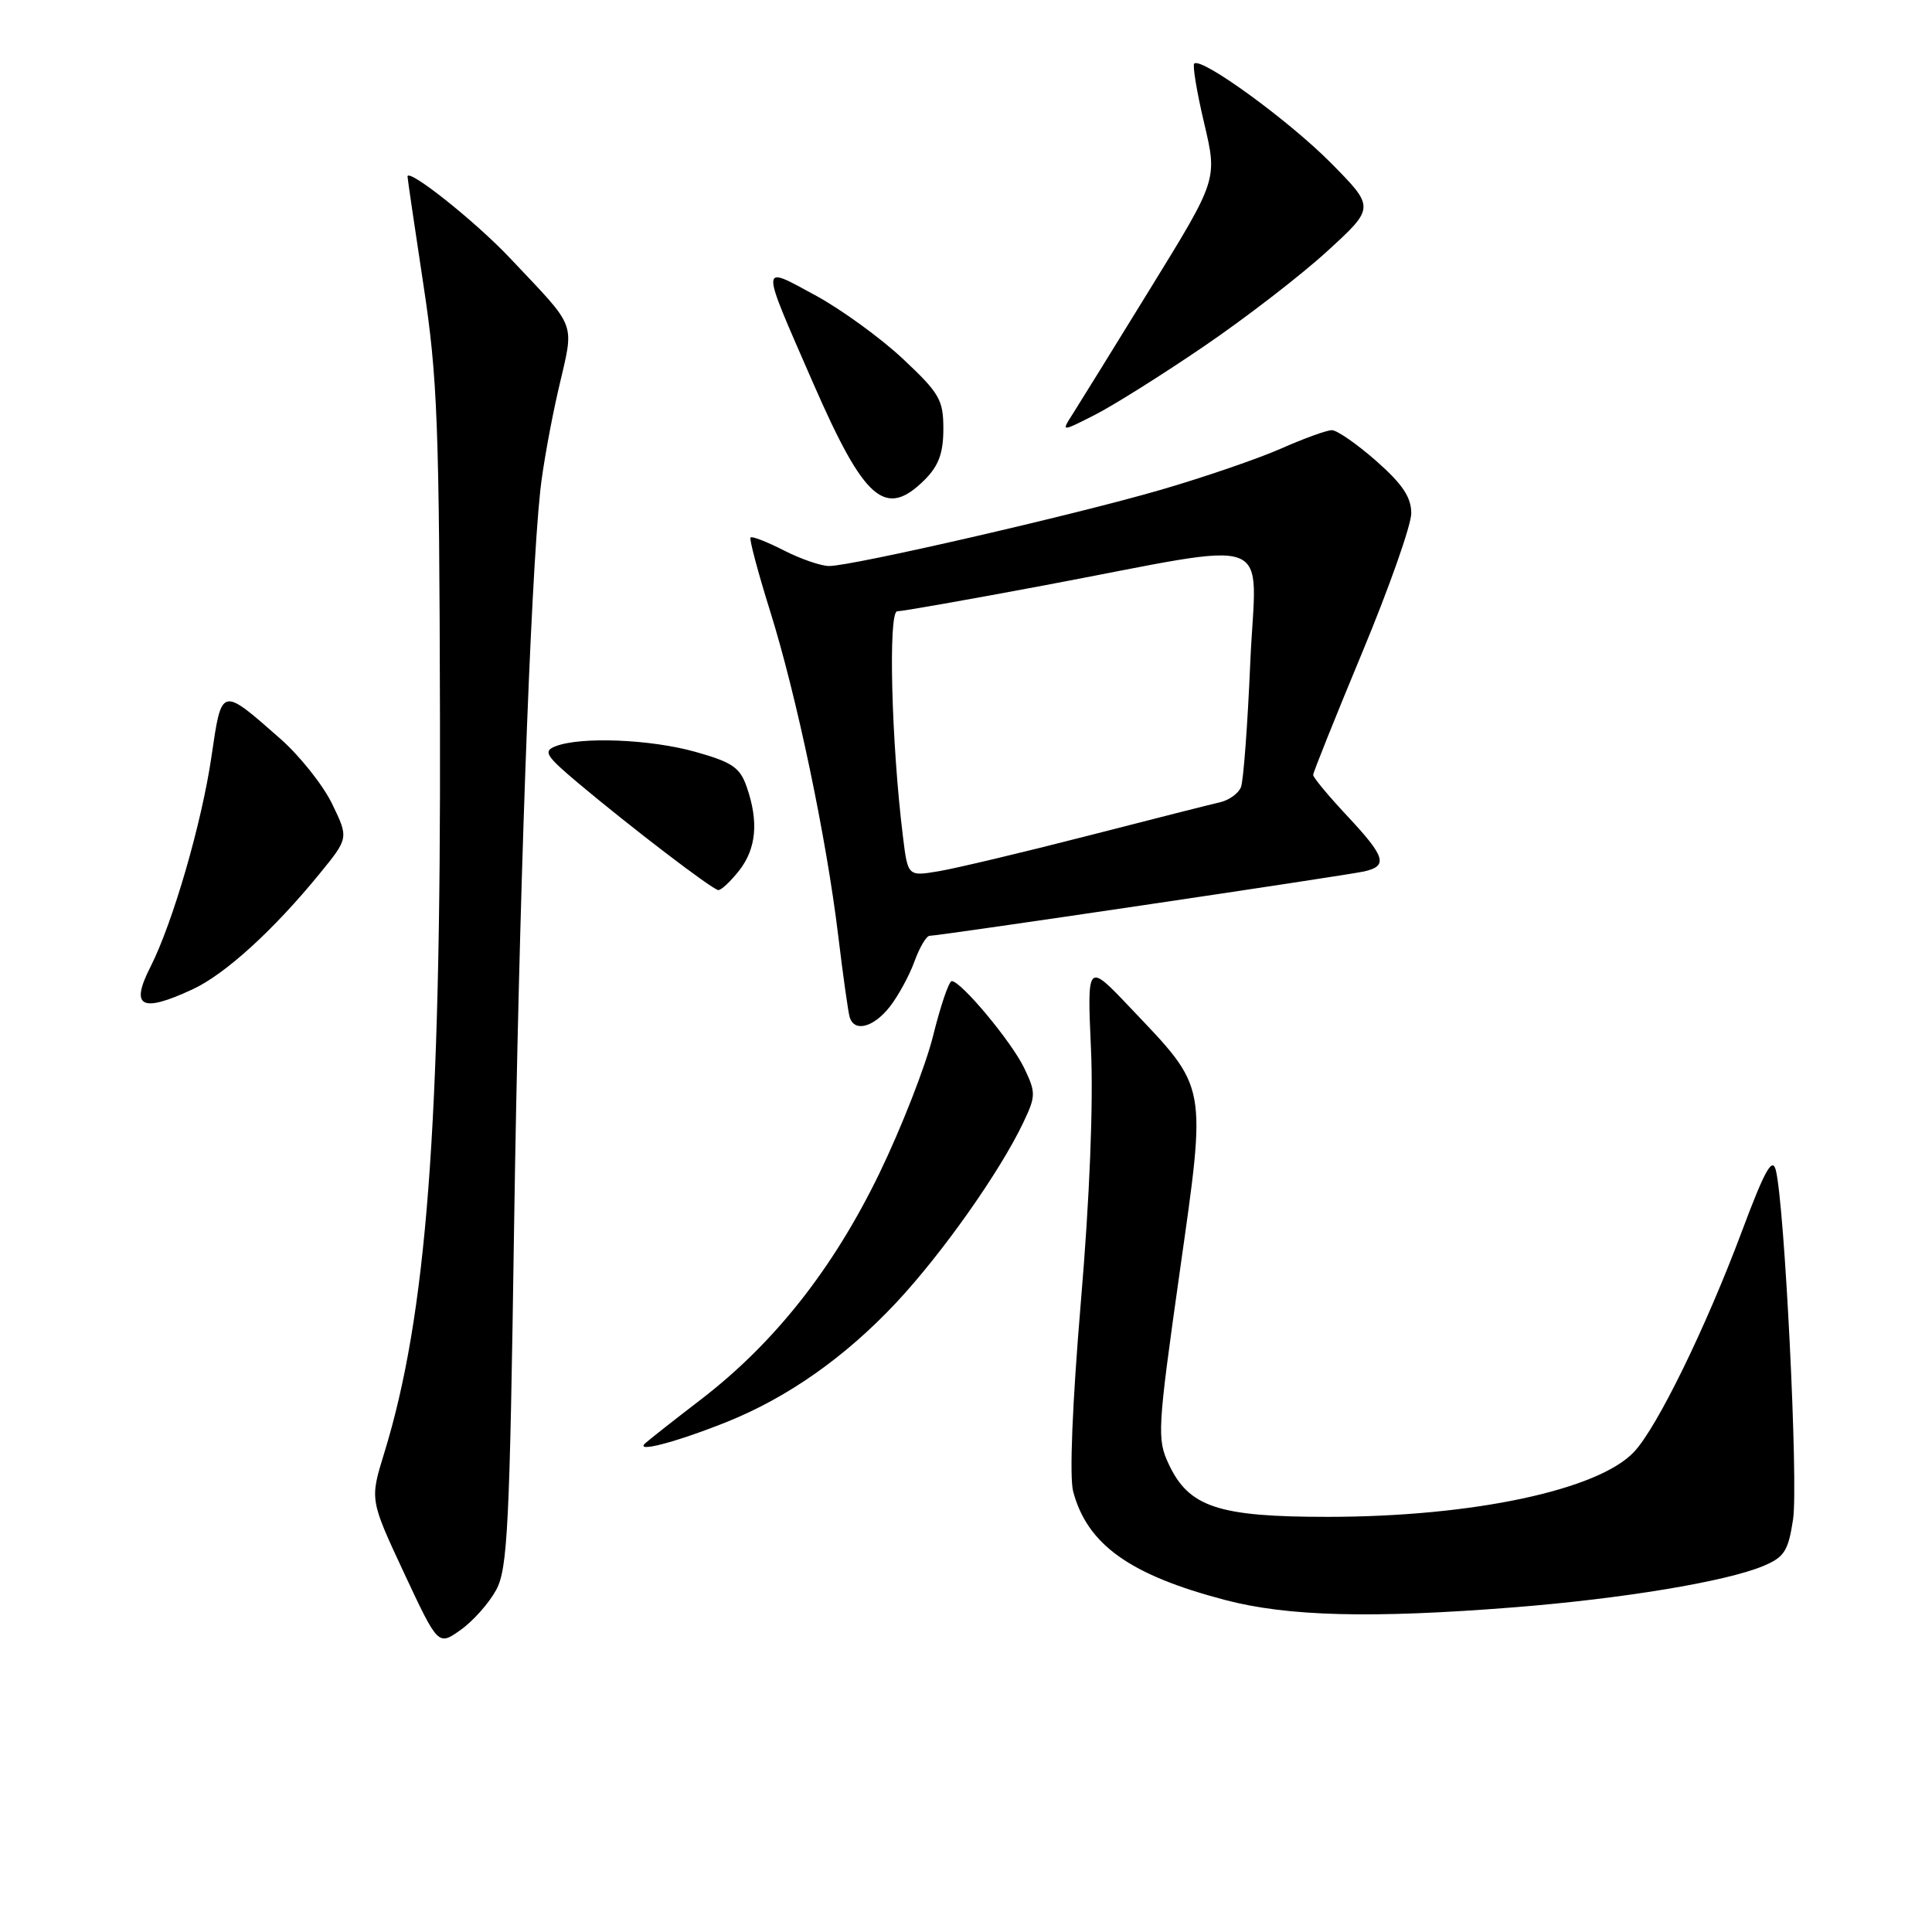 <?xml version="1.0" encoding="UTF-8" standalone="no"?>
<!DOCTYPE svg PUBLIC "-//W3C//DTD SVG 1.1//EN" "http://www.w3.org/Graphics/SVG/1.1/DTD/svg11.dtd" >
<svg xmlns="http://www.w3.org/2000/svg" xmlns:xlink="http://www.w3.org/1999/xlink" version="1.1" viewBox="0 0 256 256">
 <g >
 <path fill="currentColor"
d=" M 65.75 210.67 C 67.26 207.87 67.54 202.30 68.12 162.50 C 68.75 120.18 70.27 77.40 71.59 65.00 C 71.91 61.98 73.00 55.90 74.02 51.50 C 76.11 42.41 76.63 43.80 67.54 34.16 C 62.97 29.32 54.00 22.19 54.00 23.40 C 54.00 23.67 54.95 30.10 56.10 37.70 C 57.98 50.04 58.21 56.15 58.30 95.50 C 58.43 149.48 56.53 174.34 50.89 192.61 C 49.01 198.72 49.01 198.72 53.53 208.41 C 58.06 218.09 58.06 218.09 61.04 215.97 C 62.69 214.80 64.80 212.42 65.75 210.67 Z  M 200.60 212.98 C 214.92 211.85 228.70 209.57 233.62 207.51 C 236.43 206.34 236.95 205.54 237.59 201.33 C 238.31 196.60 236.47 159.53 235.30 155.04 C 234.84 153.27 233.83 155.08 230.82 163.13 C 226.04 175.90 219.63 189.03 216.55 192.35 C 211.84 197.43 195.17 200.98 176.00 200.99 C 161.44 201.00 157.53 199.71 154.86 194.00 C 153.30 190.67 153.37 189.41 156.30 168.68 C 159.89 143.30 160.09 144.40 149.77 133.53 C 144.05 127.50 144.05 127.50 144.56 139.00 C 144.89 146.19 144.39 158.75 143.22 172.50 C 142.09 185.94 141.69 195.72 142.20 197.63 C 144.07 204.67 149.72 208.70 162.35 212.01 C 170.63 214.19 181.78 214.47 200.60 212.98 Z  M 96.19 188.46 C 104.34 185.21 112.00 179.82 118.76 172.60 C 124.86 166.08 132.50 155.25 135.59 148.75 C 137.26 145.24 137.27 144.78 135.72 141.54 C 134.07 138.07 127.34 130.00 126.11 130.00 C 125.74 130.00 124.63 133.26 123.64 137.25 C 122.65 141.24 119.44 149.45 116.51 155.50 C 110.39 168.11 102.64 177.93 92.90 185.42 C 89.38 188.12 86.05 190.74 85.50 191.24 C 84.05 192.55 89.49 191.13 96.19 188.46 Z  M 117.90 133.40 C 119.02 131.97 120.49 129.27 121.17 127.40 C 121.85 125.53 122.75 124.00 123.18 124.00 C 124.45 124.00 178.29 116.02 180.75 115.47 C 183.96 114.75 183.59 113.54 178.50 108.10 C 176.03 105.46 174.00 103.02 174.00 102.68 C 174.00 102.35 176.93 95.05 180.50 86.46 C 184.07 77.88 187.00 69.57 187.00 68.01 C 187.00 65.88 185.83 64.14 182.36 61.08 C 179.81 58.84 177.16 57.00 176.48 57.00 C 175.80 57.00 172.77 58.10 169.74 59.44 C 166.70 60.78 159.56 63.23 153.86 64.89 C 142.41 68.22 112.92 75.00 109.86 75.00 C 108.79 75.00 106.09 74.07 103.86 72.93 C 101.63 71.79 99.65 71.02 99.45 71.22 C 99.26 71.41 100.42 75.78 102.03 80.93 C 105.55 92.16 109.50 110.97 111.07 124.00 C 111.70 129.22 112.38 134.06 112.58 134.75 C 113.17 136.81 115.72 136.17 117.90 133.40 Z  M 25.50 131.10 C 29.82 129.10 36.22 123.28 42.35 115.77 C 46.20 111.05 46.20 111.05 44.02 106.54 C 42.82 104.05 39.73 100.17 37.17 97.91 C 29.25 90.94 29.39 90.91 28.02 100.25 C 26.73 109.08 22.90 122.27 19.93 128.13 C 17.22 133.45 18.71 134.25 25.50 131.10 Z  M 97.93 115.37 C 100.22 112.45 100.55 108.87 98.94 104.26 C 98.05 101.69 97.01 100.99 92.13 99.62 C 86.18 97.95 76.93 97.58 73.60 98.89 C 71.94 99.54 72.31 100.14 76.60 103.75 C 83.64 109.66 94.38 117.87 95.18 117.94 C 95.55 117.97 96.79 116.81 97.93 115.37 Z  M 122.55 63.55 C 124.38 61.71 125.00 60.02 125.00 56.83 C 125.00 52.97 124.49 52.10 119.63 47.54 C 116.67 44.77 111.45 40.98 108.02 39.12 C 100.64 35.13 100.66 34.52 107.74 50.75 C 114.56 66.38 117.32 68.77 122.55 63.55 Z  M 159.50 45.91 C 165.00 42.17 172.36 36.49 175.85 33.30 C 182.19 27.50 182.19 27.50 176.35 21.59 C 170.75 15.94 159.16 7.51 158.24 8.43 C 158.00 8.67 158.59 12.23 159.56 16.33 C 161.32 23.79 161.32 23.79 152.48 38.14 C 147.62 46.04 142.96 53.57 142.13 54.87 C 140.61 57.24 140.61 57.24 145.06 54.98 C 147.50 53.74 154.00 49.66 159.50 45.91 Z  M 119.64 110.81 C 118.11 98.41 117.67 81.00 118.89 81.00 C 119.55 81.00 128.28 79.46 138.29 77.58 C 169.80 71.65 166.43 70.39 165.67 87.75 C 165.32 96.01 164.76 103.45 164.44 104.28 C 164.13 105.11 162.88 106.02 161.68 106.30 C 160.48 106.57 152.53 108.59 144.00 110.78 C 135.47 112.97 126.65 115.06 124.40 115.44 C 120.29 116.13 120.29 116.13 119.64 110.81 Z "/>
</g>
</svg>